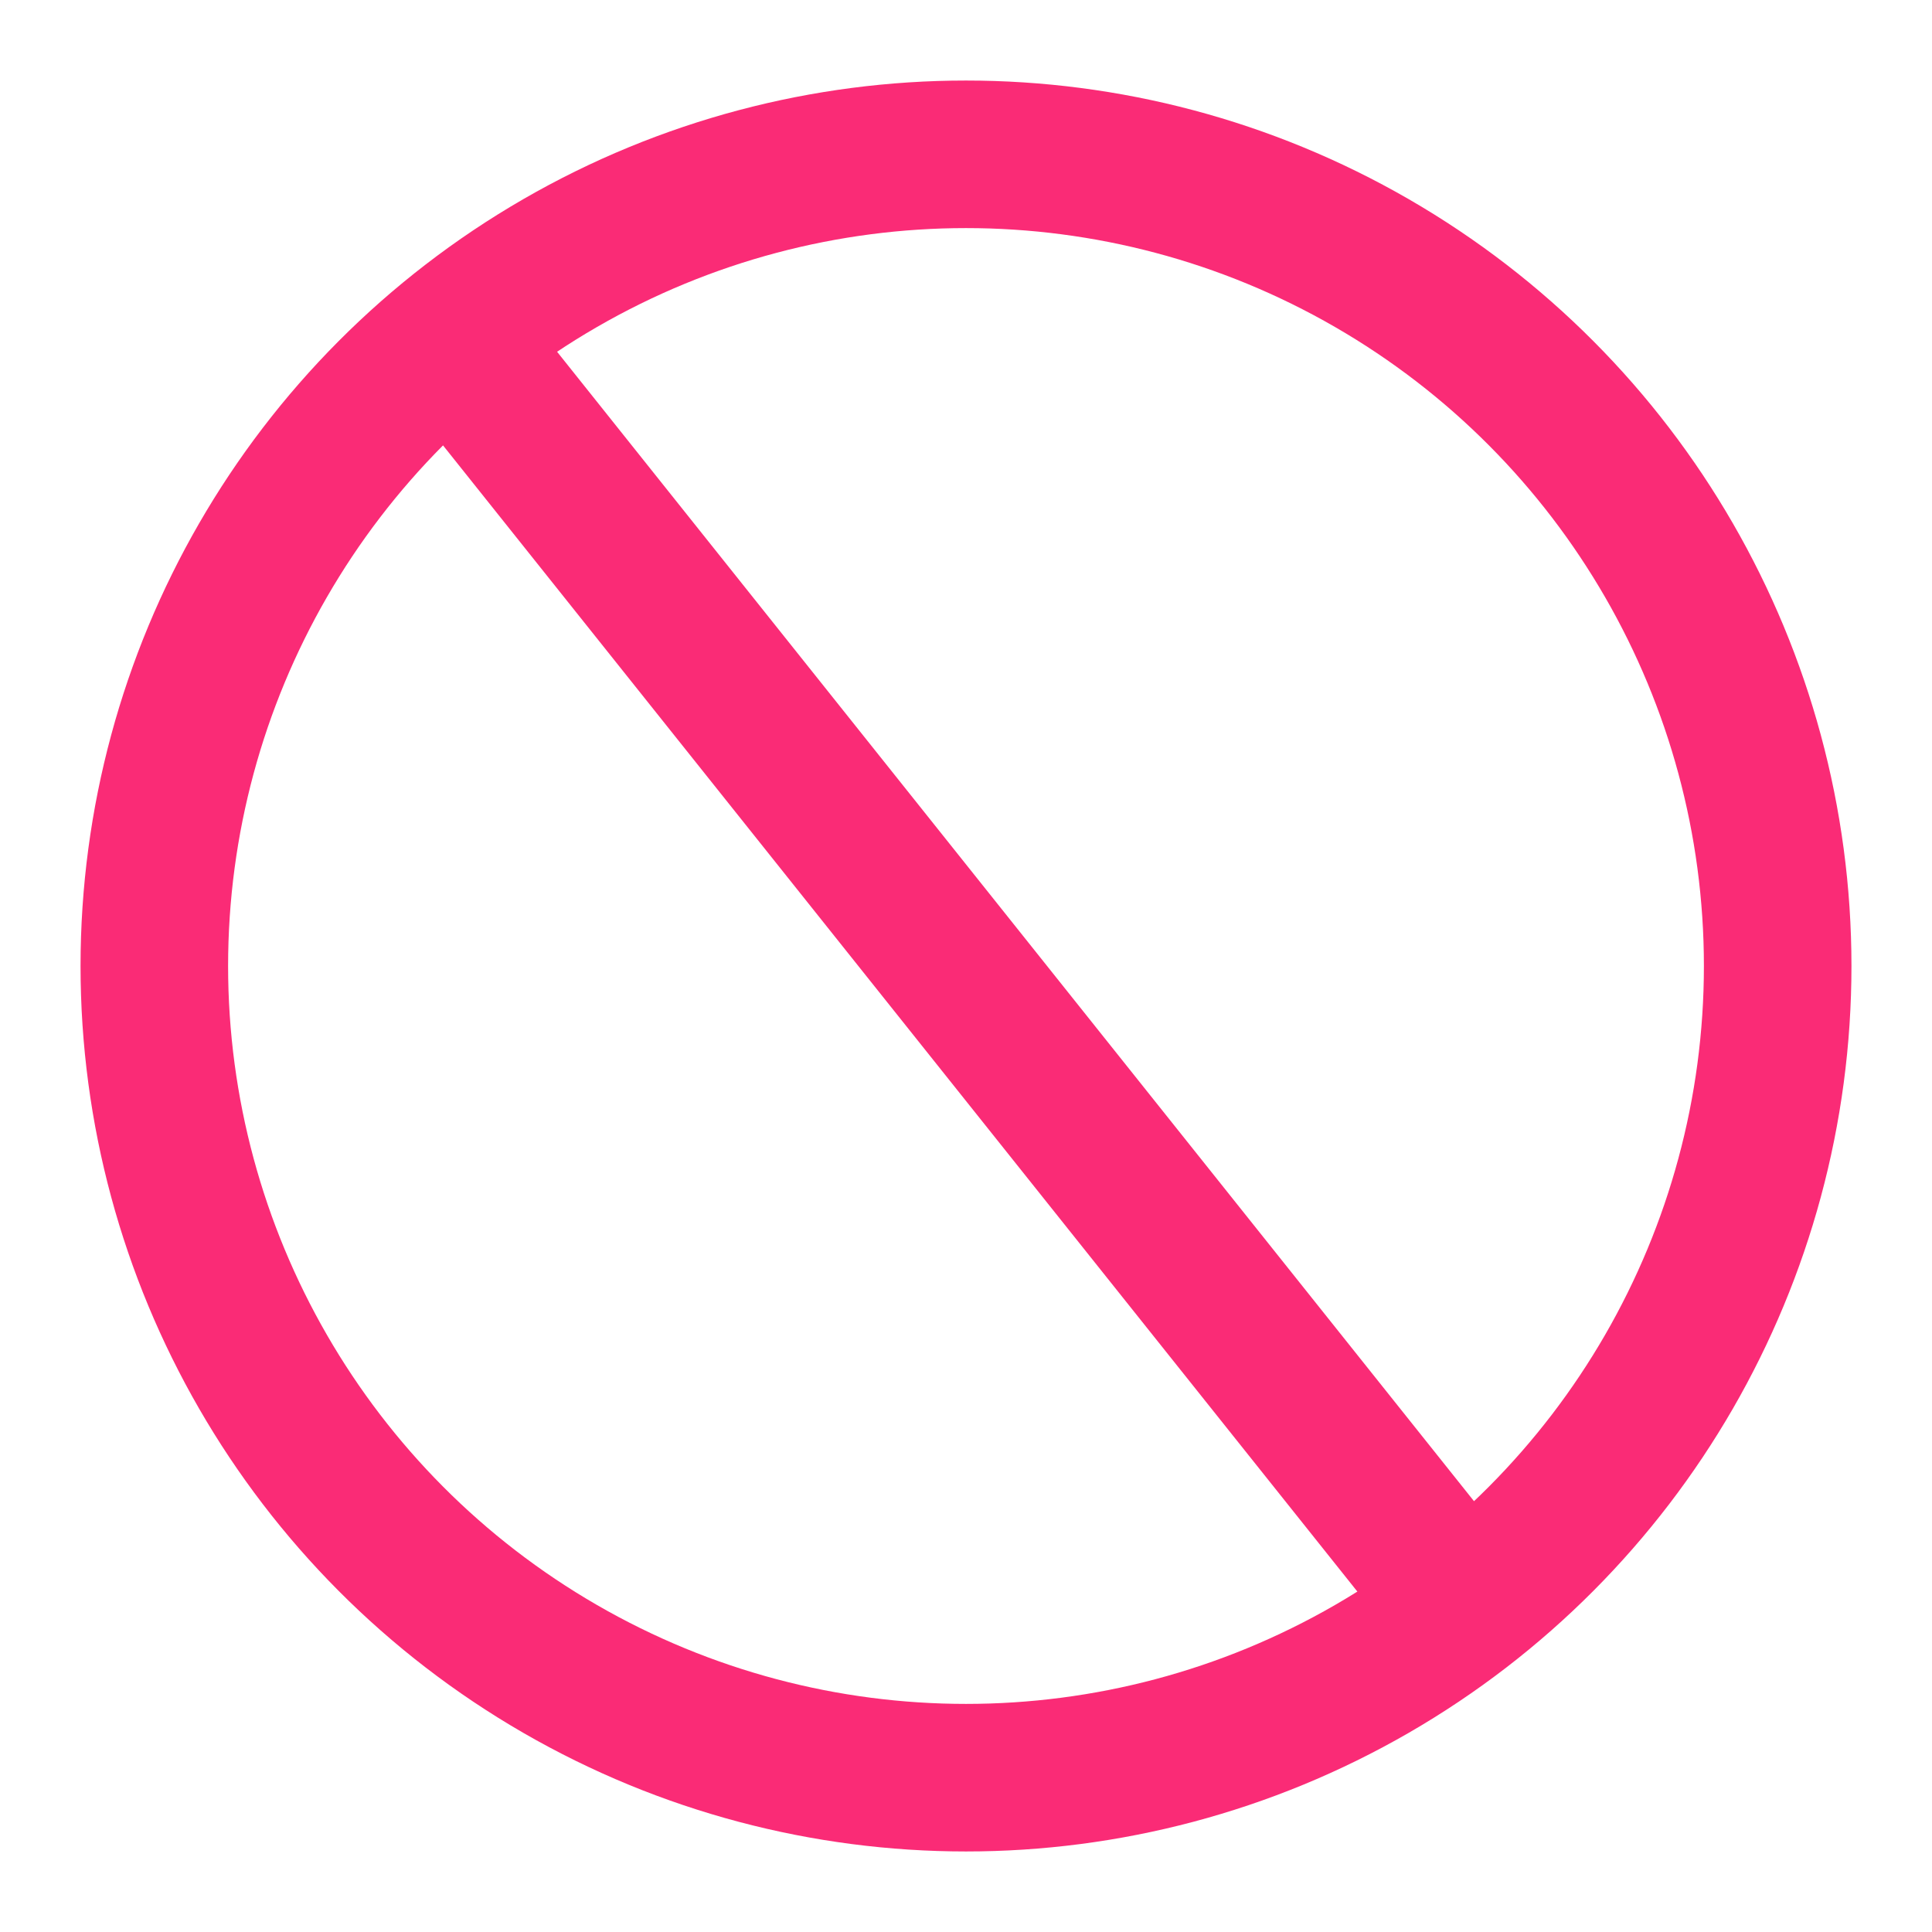<svg width="24" height="24" viewBox="0 0 24 24" fill="none" xmlns="http://www.w3.org/2000/svg">
<circle cx="12" cy="12" r="10.083" stroke="#FA2B76" stroke-width="1.833"/>
<path d="M5.583 4.163L18.416 20.25" stroke="#FA2B76" stroke-width="1.833"/>
</svg>
